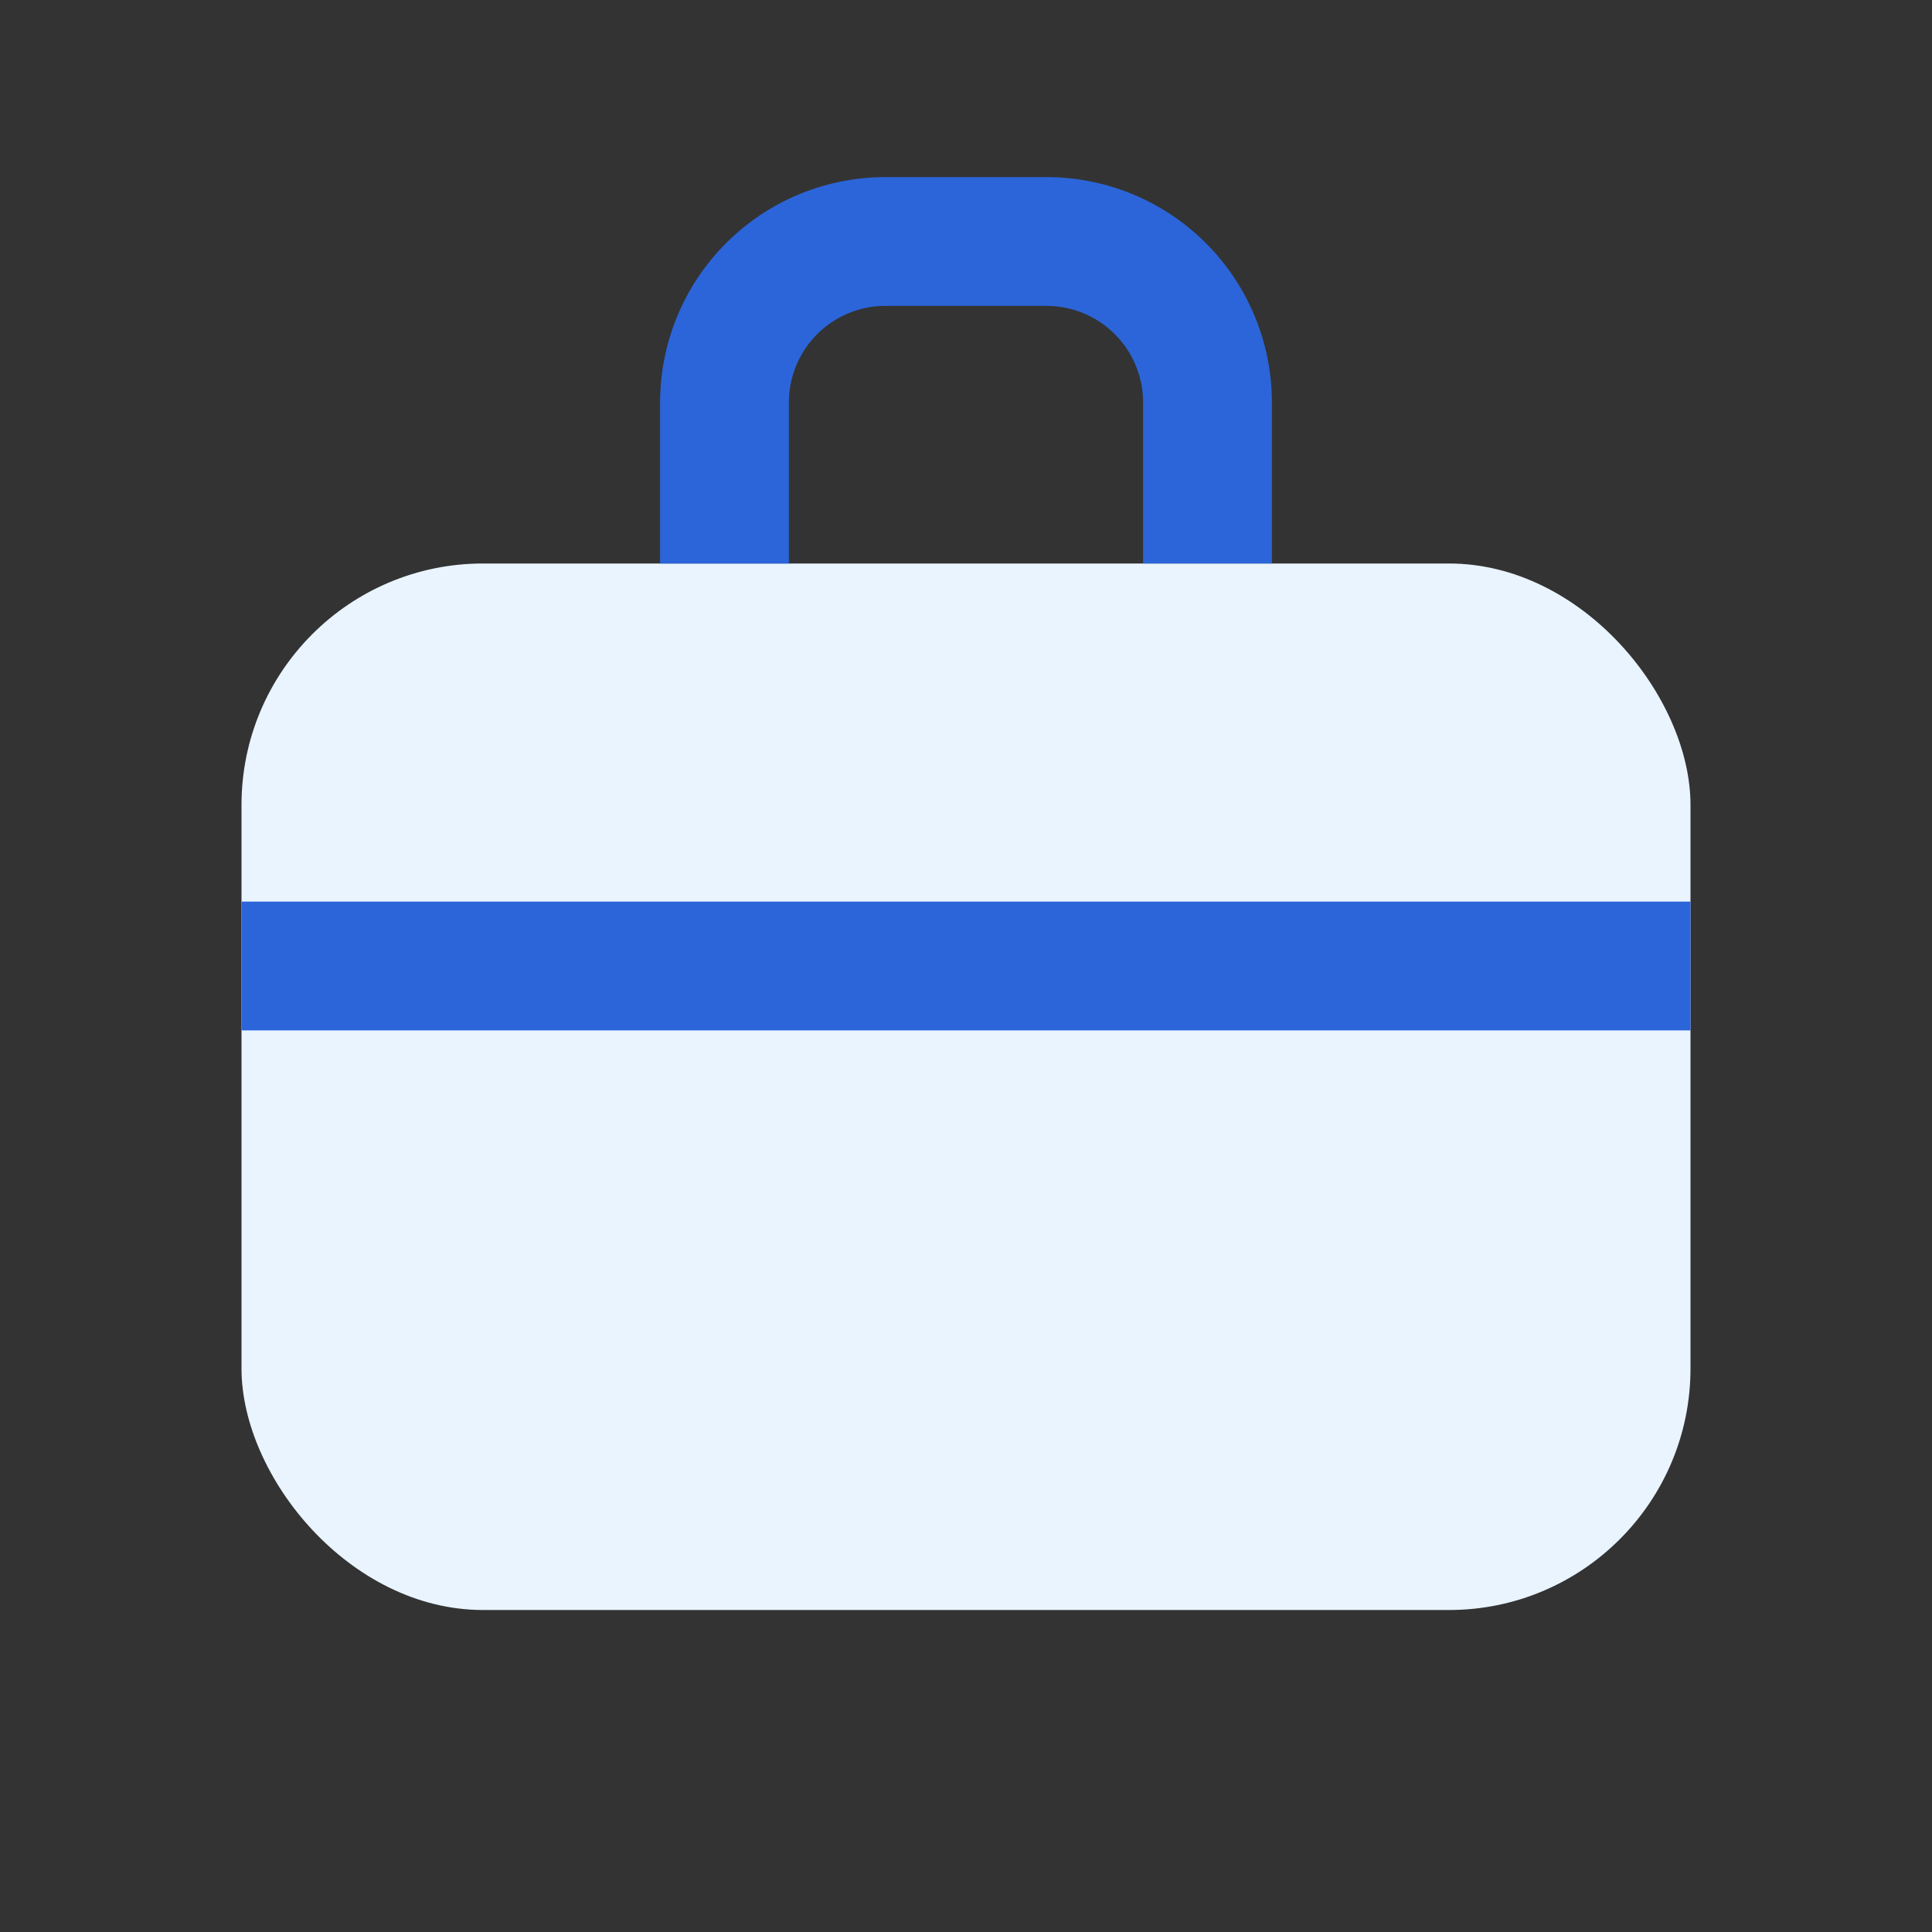 <svg viewBox='0 0 24 24' xmlns='http://www.w3.org/2000/svg'><rect x="0" y="0" width="24" height="24" fill="#333333" stroke="none"/><rect x='3' y='7' width='18' height='13' rx='3' fill='#e9f4ff'/><path d='M9 7V5a2 2 0 0 1 2-2h2a2 2 0 0 1 2 2v2' stroke='#2b65d9' stroke-width='1.6' fill='none'/><path d='M3 12h18' stroke='#2b65d9' stroke-width='1.6'/></svg>